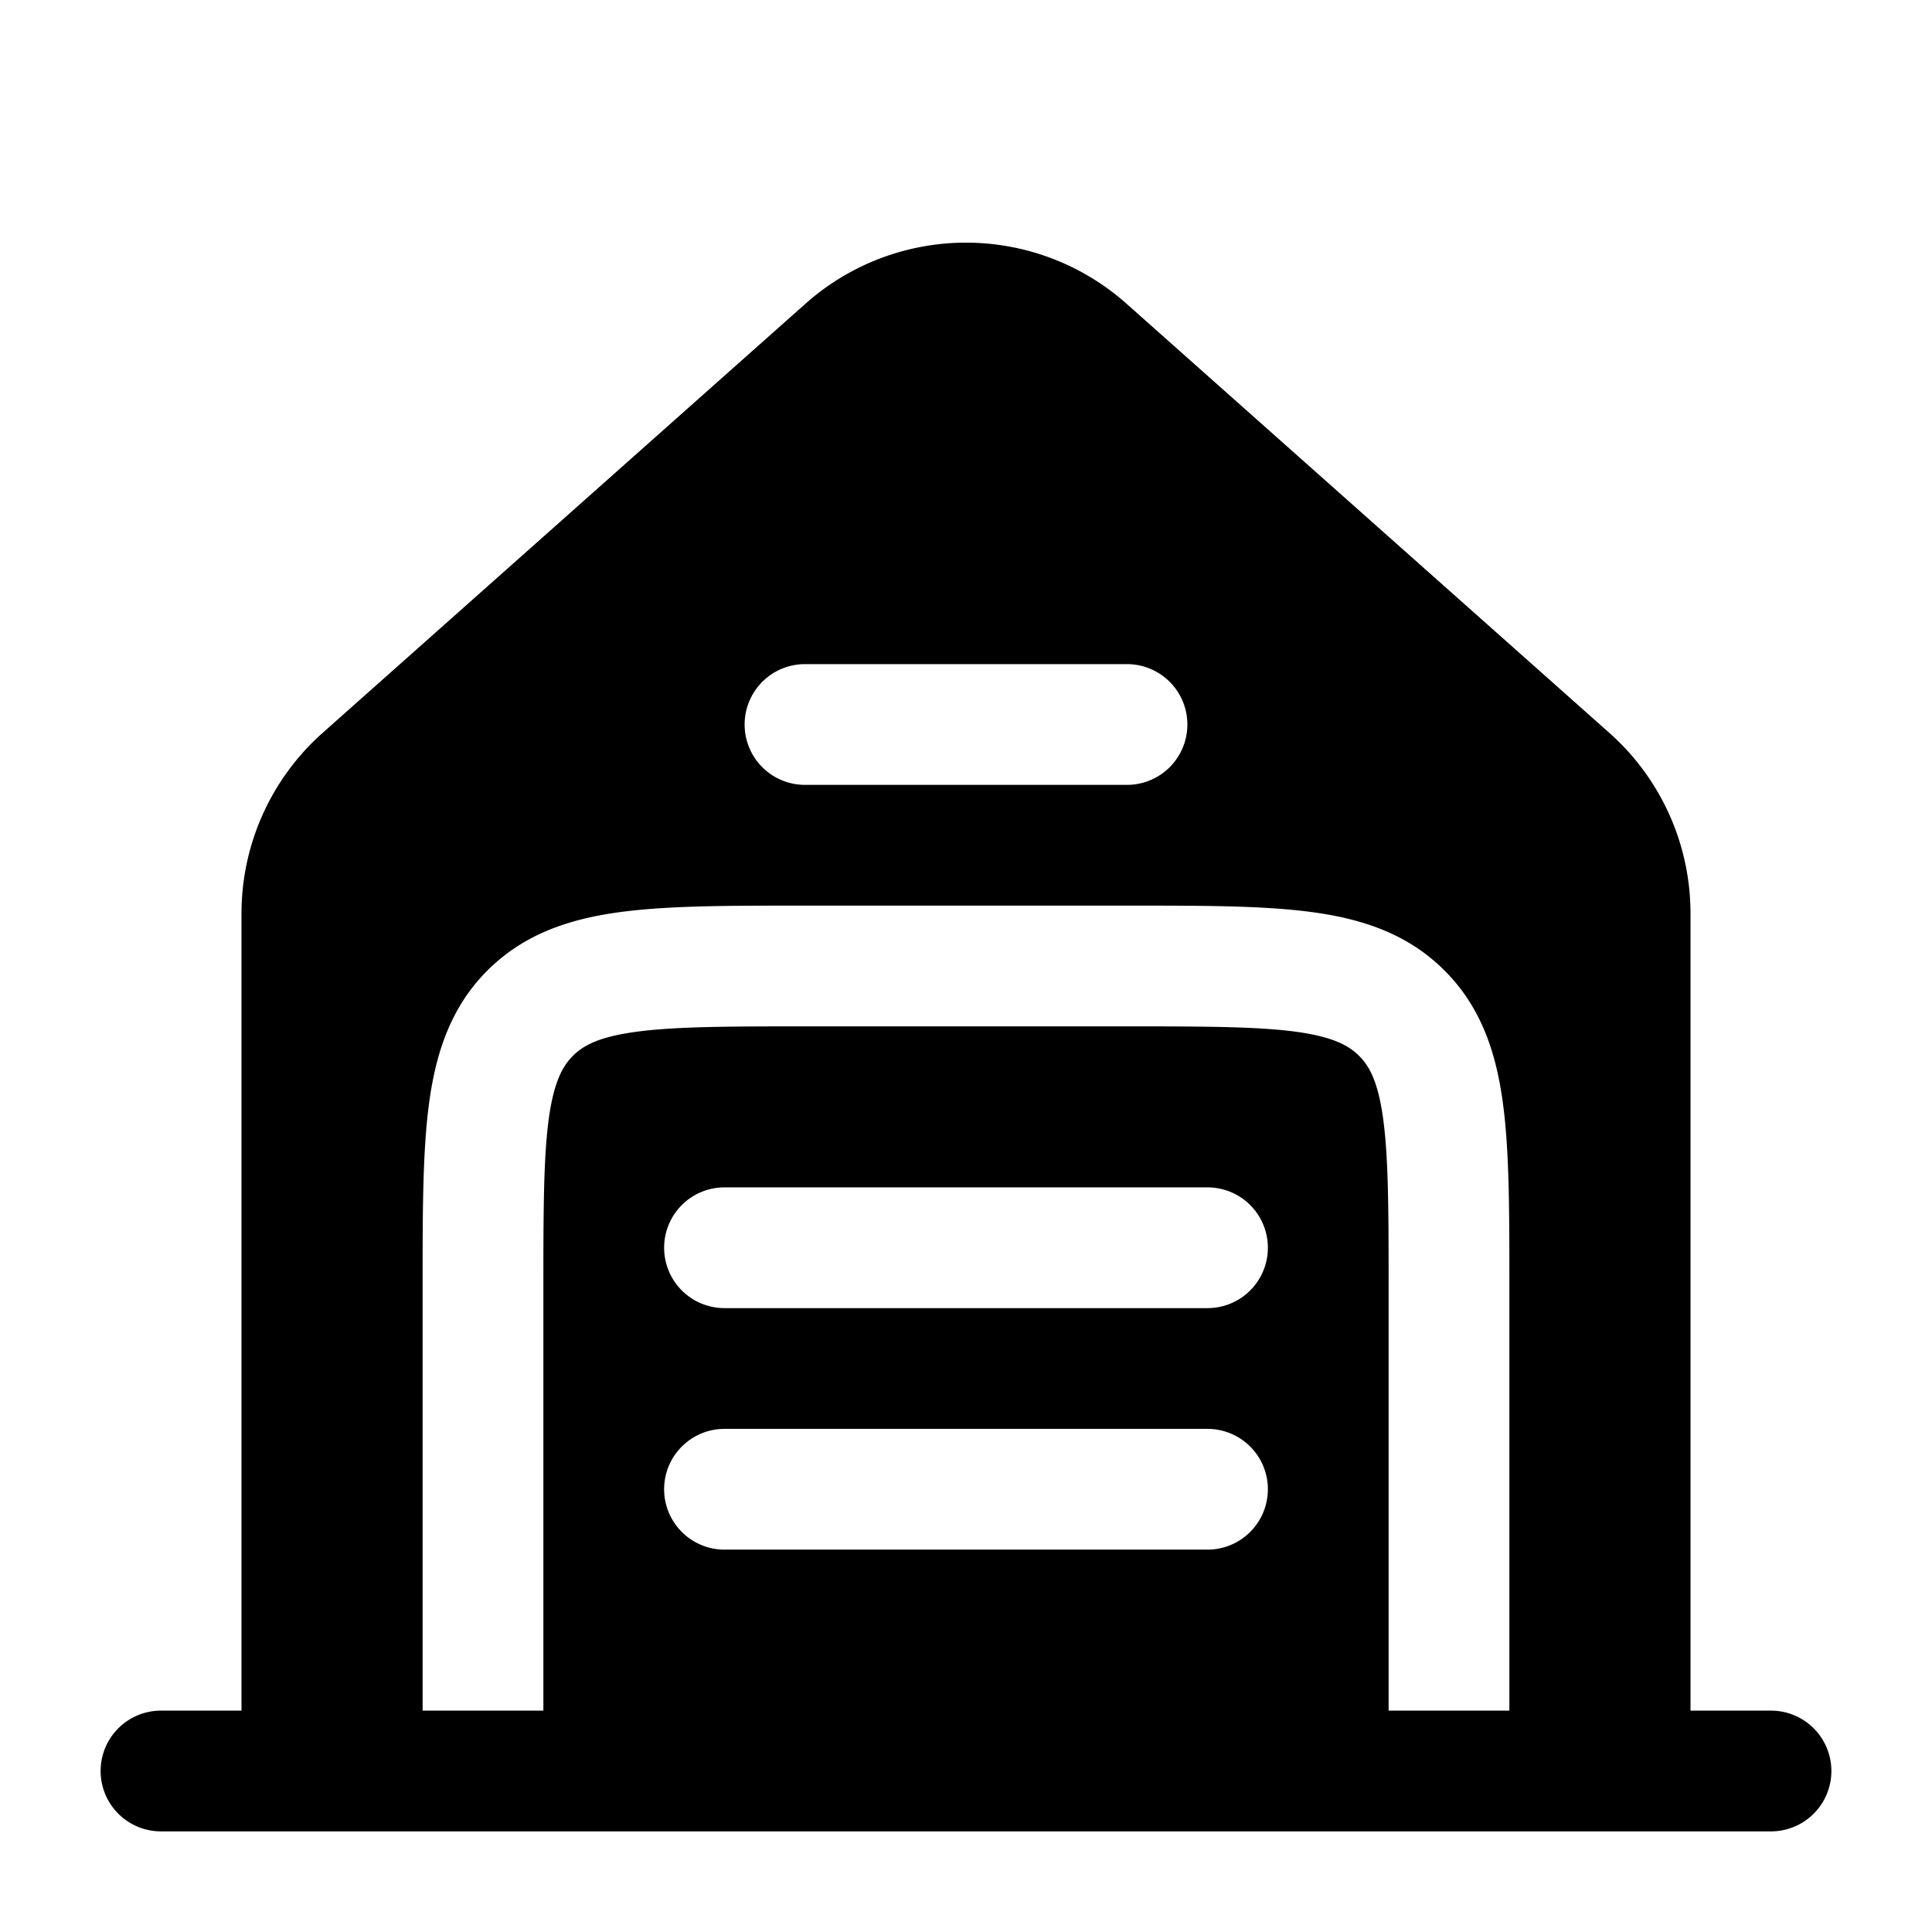 <svg xmlns="http://www.w3.org/2000/svg" width="1em" height="1em" viewBox="0 0 24 24"><path fill="currentColor" fill-rule="evenodd" d="m4.007 9.105l6-5.333a3 3 0 0 1 3.986 0l6 5.333A3 3 0 0 1 21 11.347v9.903h1a.75.75 0 1 1 0 1.5H2a.75.75 0 0 1 0-1.5h1v-9.903a3 3 0 0 1 1.007-2.242M9.25 9a.75.75 0 0 1 .75-.75h4a.75.75 0 0 1 0 1.5h-4A.75.75 0 0 1 9.25 9m4.802 2.25c.899 0 1.648 0 2.242.08c.628.084 1.195.27 1.65.726c.456.455.642 1.022.726 1.65c.08.594.08 1.344.08 2.242v5.302h-1.5V16c0-.964-.002-1.611-.067-2.095c-.062-.461-.169-.659-.3-.789s-.327-.237-.788-.3c-.483-.064-1.131-.066-2.095-.066h-4c-.964 0-1.612.002-2.095.067c-.461.062-.659.169-.789.3s-.237.327-.3.788c-.064.484-.066 1.131-.066 2.095v5.25h-1.5v-5.302c0-.898 0-1.648.08-2.242c.084-.628.27-1.195.725-1.65c.456-.456 1.023-.642 1.65-.726c.595-.08 1.345-.08 2.243-.08zM8.25 15.5a.75.75 0 0 1 .75-.75h6a.75.75 0 1 1 0 1.5H9a.75.75 0 0 1-.75-.75m0 3a.75.75 0 0 1 .75-.75h6a.75.75 0 1 1 0 1.5H9a.75.75 0 0 1-.75-.75" clip-rule="evenodd"/></svg>